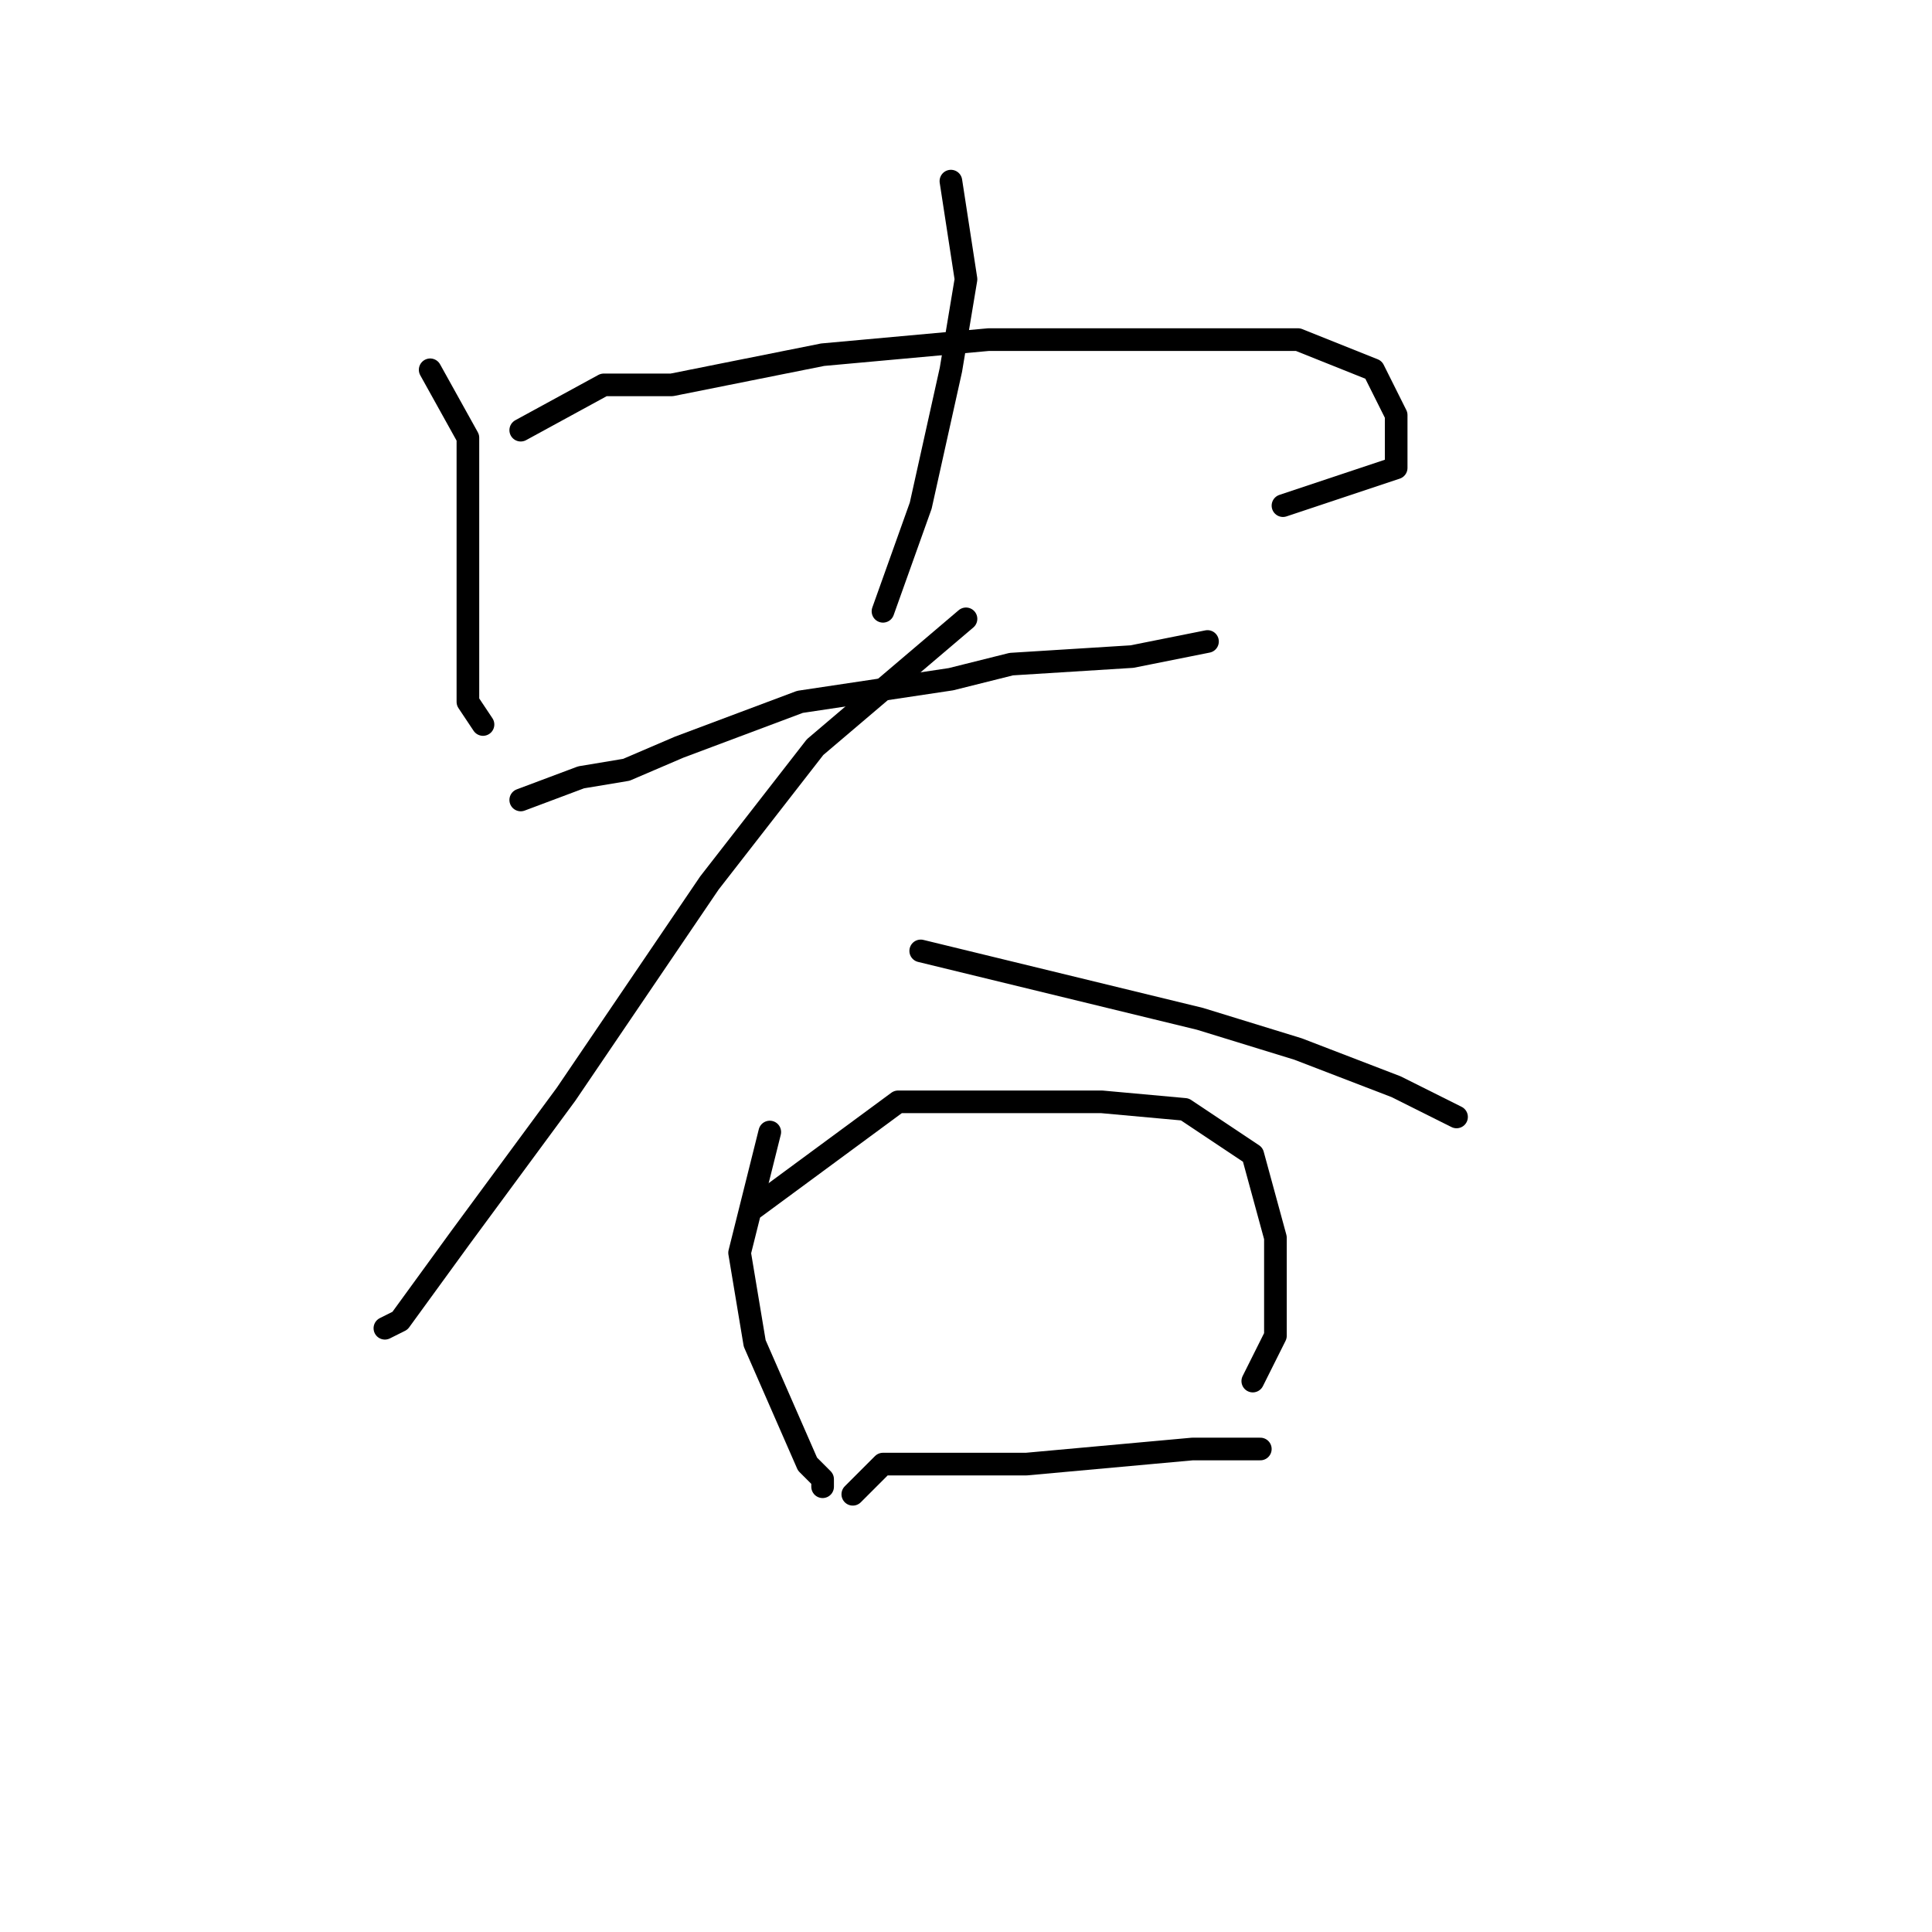 <?xml version="1.0" standalone="no"?>
    <svg width="256" height="256" xmlns="http://www.w3.org/2000/svg" version="1.1">
    <polyline stroke="black" stroke-width="3" stroke-linecap="round" fill="transparent" stroke-linejoin="round" points="57 49 62 58 62 63 62 68 62 74 62 86 62 93 64 96 64 96 " />
        <polyline stroke="black" stroke-width="3" stroke-linecap="round" fill="transparent" stroke-linejoin="round" points="69 57 80 51 89 51 109 47 131 45 154 45 172 45 182 49 185 55 185 62 170 67 170 67 " />
        <polyline stroke="black" stroke-width="3" stroke-linecap="round" fill="transparent" stroke-linejoin="round" points="126 24 128 37 126 49 122 67 117 81 117 81 " />
        <polyline stroke="black" stroke-width="3" stroke-linecap="round" fill="transparent" stroke-linejoin="round" points="69 106 77 103 83 102 90 99 106 93 126 90 134 88 150 87 160 85 160 85 " />
        <polyline stroke="black" stroke-width="3" stroke-linecap="round" fill="transparent" stroke-linejoin="round" points="128 82 108 99 94 117 75 145 61 164 53 175 51 176 51 176 " />
        <polyline stroke="black" stroke-width="3" stroke-linecap="round" fill="transparent" stroke-linejoin="round" points="122 126 159 135 172 139 185 144 193 148 193 148 " />
        <polyline stroke="black" stroke-width="3" stroke-linecap="round" fill="transparent" stroke-linejoin="round" points="102 150 98 166 100 178 107 194 109 196 109 197 109 197 " />
        <polyline stroke="black" stroke-width="3" stroke-linecap="round" fill="transparent" stroke-linejoin="round" points="100 160 119 146 132 146 146 146 157 147 166 153 169 164 169 177 166 183 166 183 " />
        <polyline stroke="black" stroke-width="3" stroke-linecap="round" fill="transparent" stroke-linejoin="round" points="113 198 117 194 122 194 136 194 158 192 167 192 167 192 " />
        </svg>